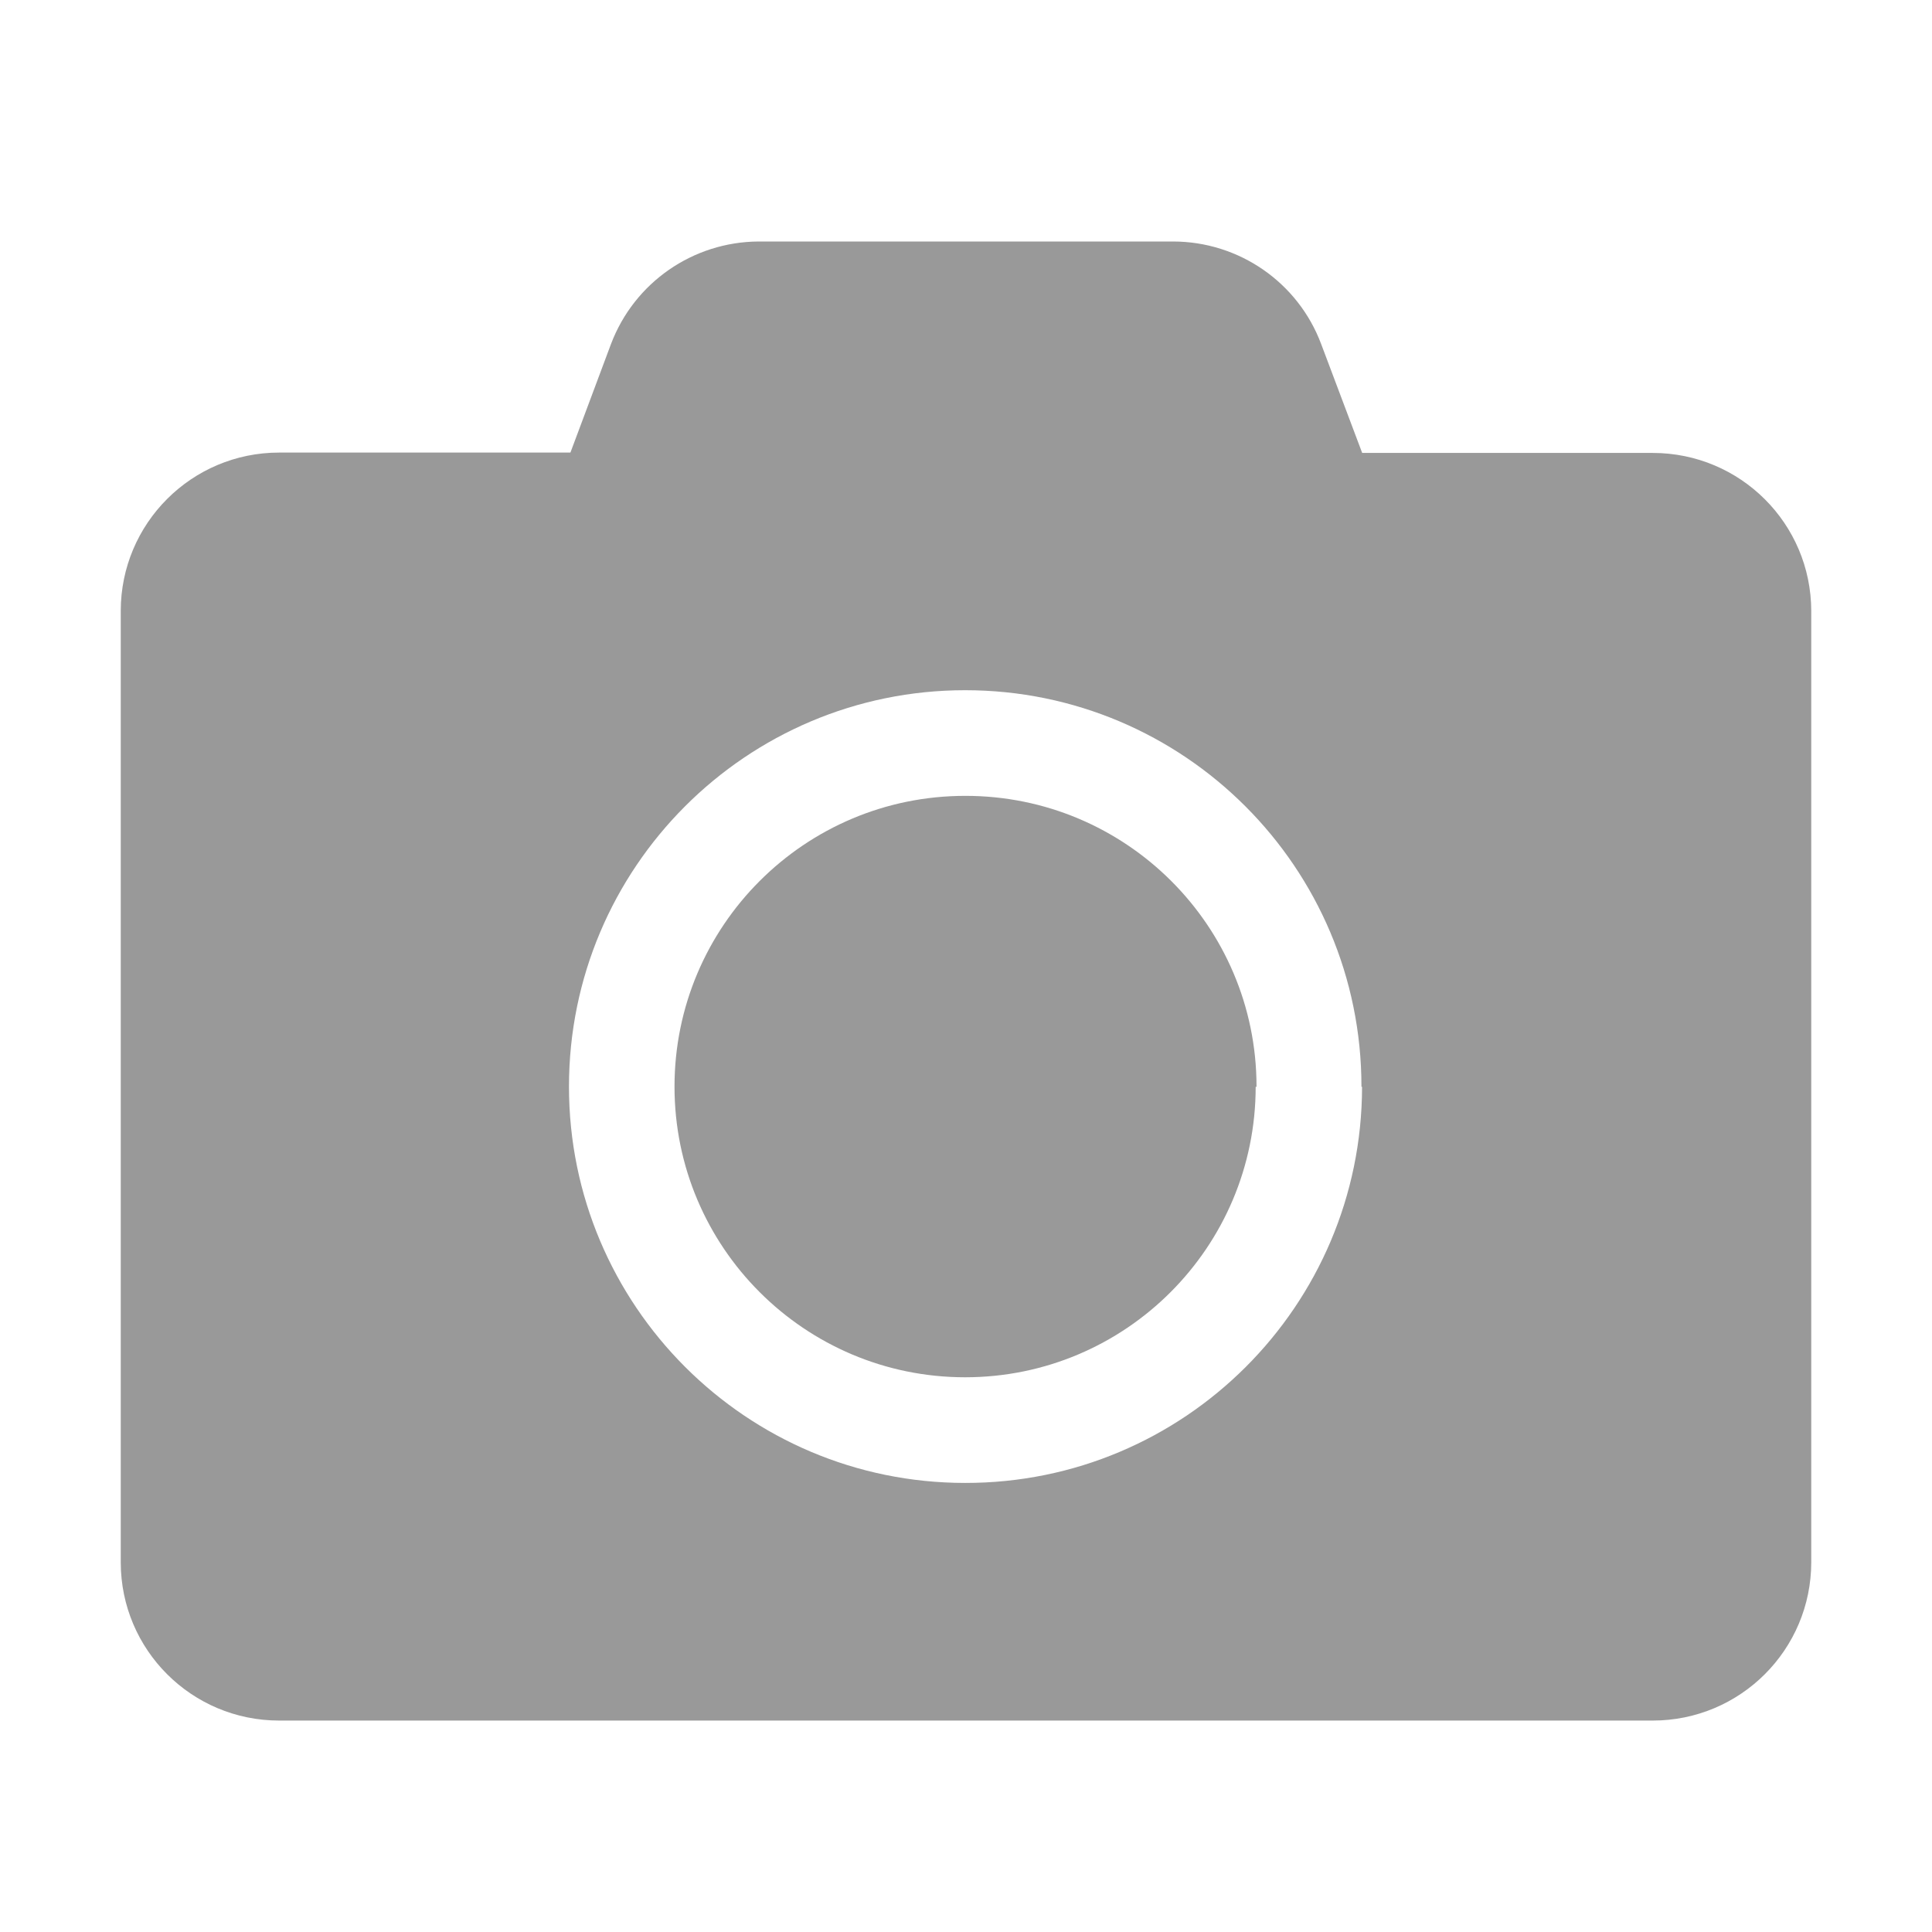 <?xml version="1.0" encoding="UTF-8"?>
<svg width="16px" height="16px" viewBox="0 0 16 16" version="1.1" xmlns="http://www.w3.org/2000/svg" xmlns:xlink="http://www.w3.org/1999/xlink">
    <title>ic-camera</title>
    <g id="ic-camera" stroke="none" stroke-width="1" fill="none" fill-rule="evenodd">
        <path d="M10.399,8.999 C10.399,10.328 9.322,11.406 7.993,11.406 C6.664,11.406 5.586,10.328 5.586,8.999 C5.586,7.669 6.664,6.591 7.993,6.591 C9.323,6.589 10.405,7.666 10.406,8.997 L10.406,9.002 L10.399,8.999 Z M11.275,8.999 C11.275,7.186 9.806,5.716 7.993,5.716 C6.181,5.716 4.712,7.186 4.712,8.999 C4.712,10.811 6.181,12.281 7.993,12.281 C9.807,12.283 11.277,10.814 11.28,9.002 L11.275,8.999 Z M15,5.06 L15,12.937 C15,13.662 14.413,14.249 13.687,14.249 L2.312,14.249 C1.588,14.249 1.001,13.664 1,12.94 L1,5.06 C1,4.335 1.587,3.748 2.312,3.748 L4.724,3.748 L5.06,2.849 C5.253,2.339 5.739,2.003 6.282,2 L9.714,2 C10.261,2 10.751,2.339 10.942,2.851 L11.281,3.751 L13.687,3.751 C14.412,3.751 14.999,4.336 15,5.06 L15,5.06 Z" id="Fill-1" fill="#999999"></path>
    </g>
</svg>